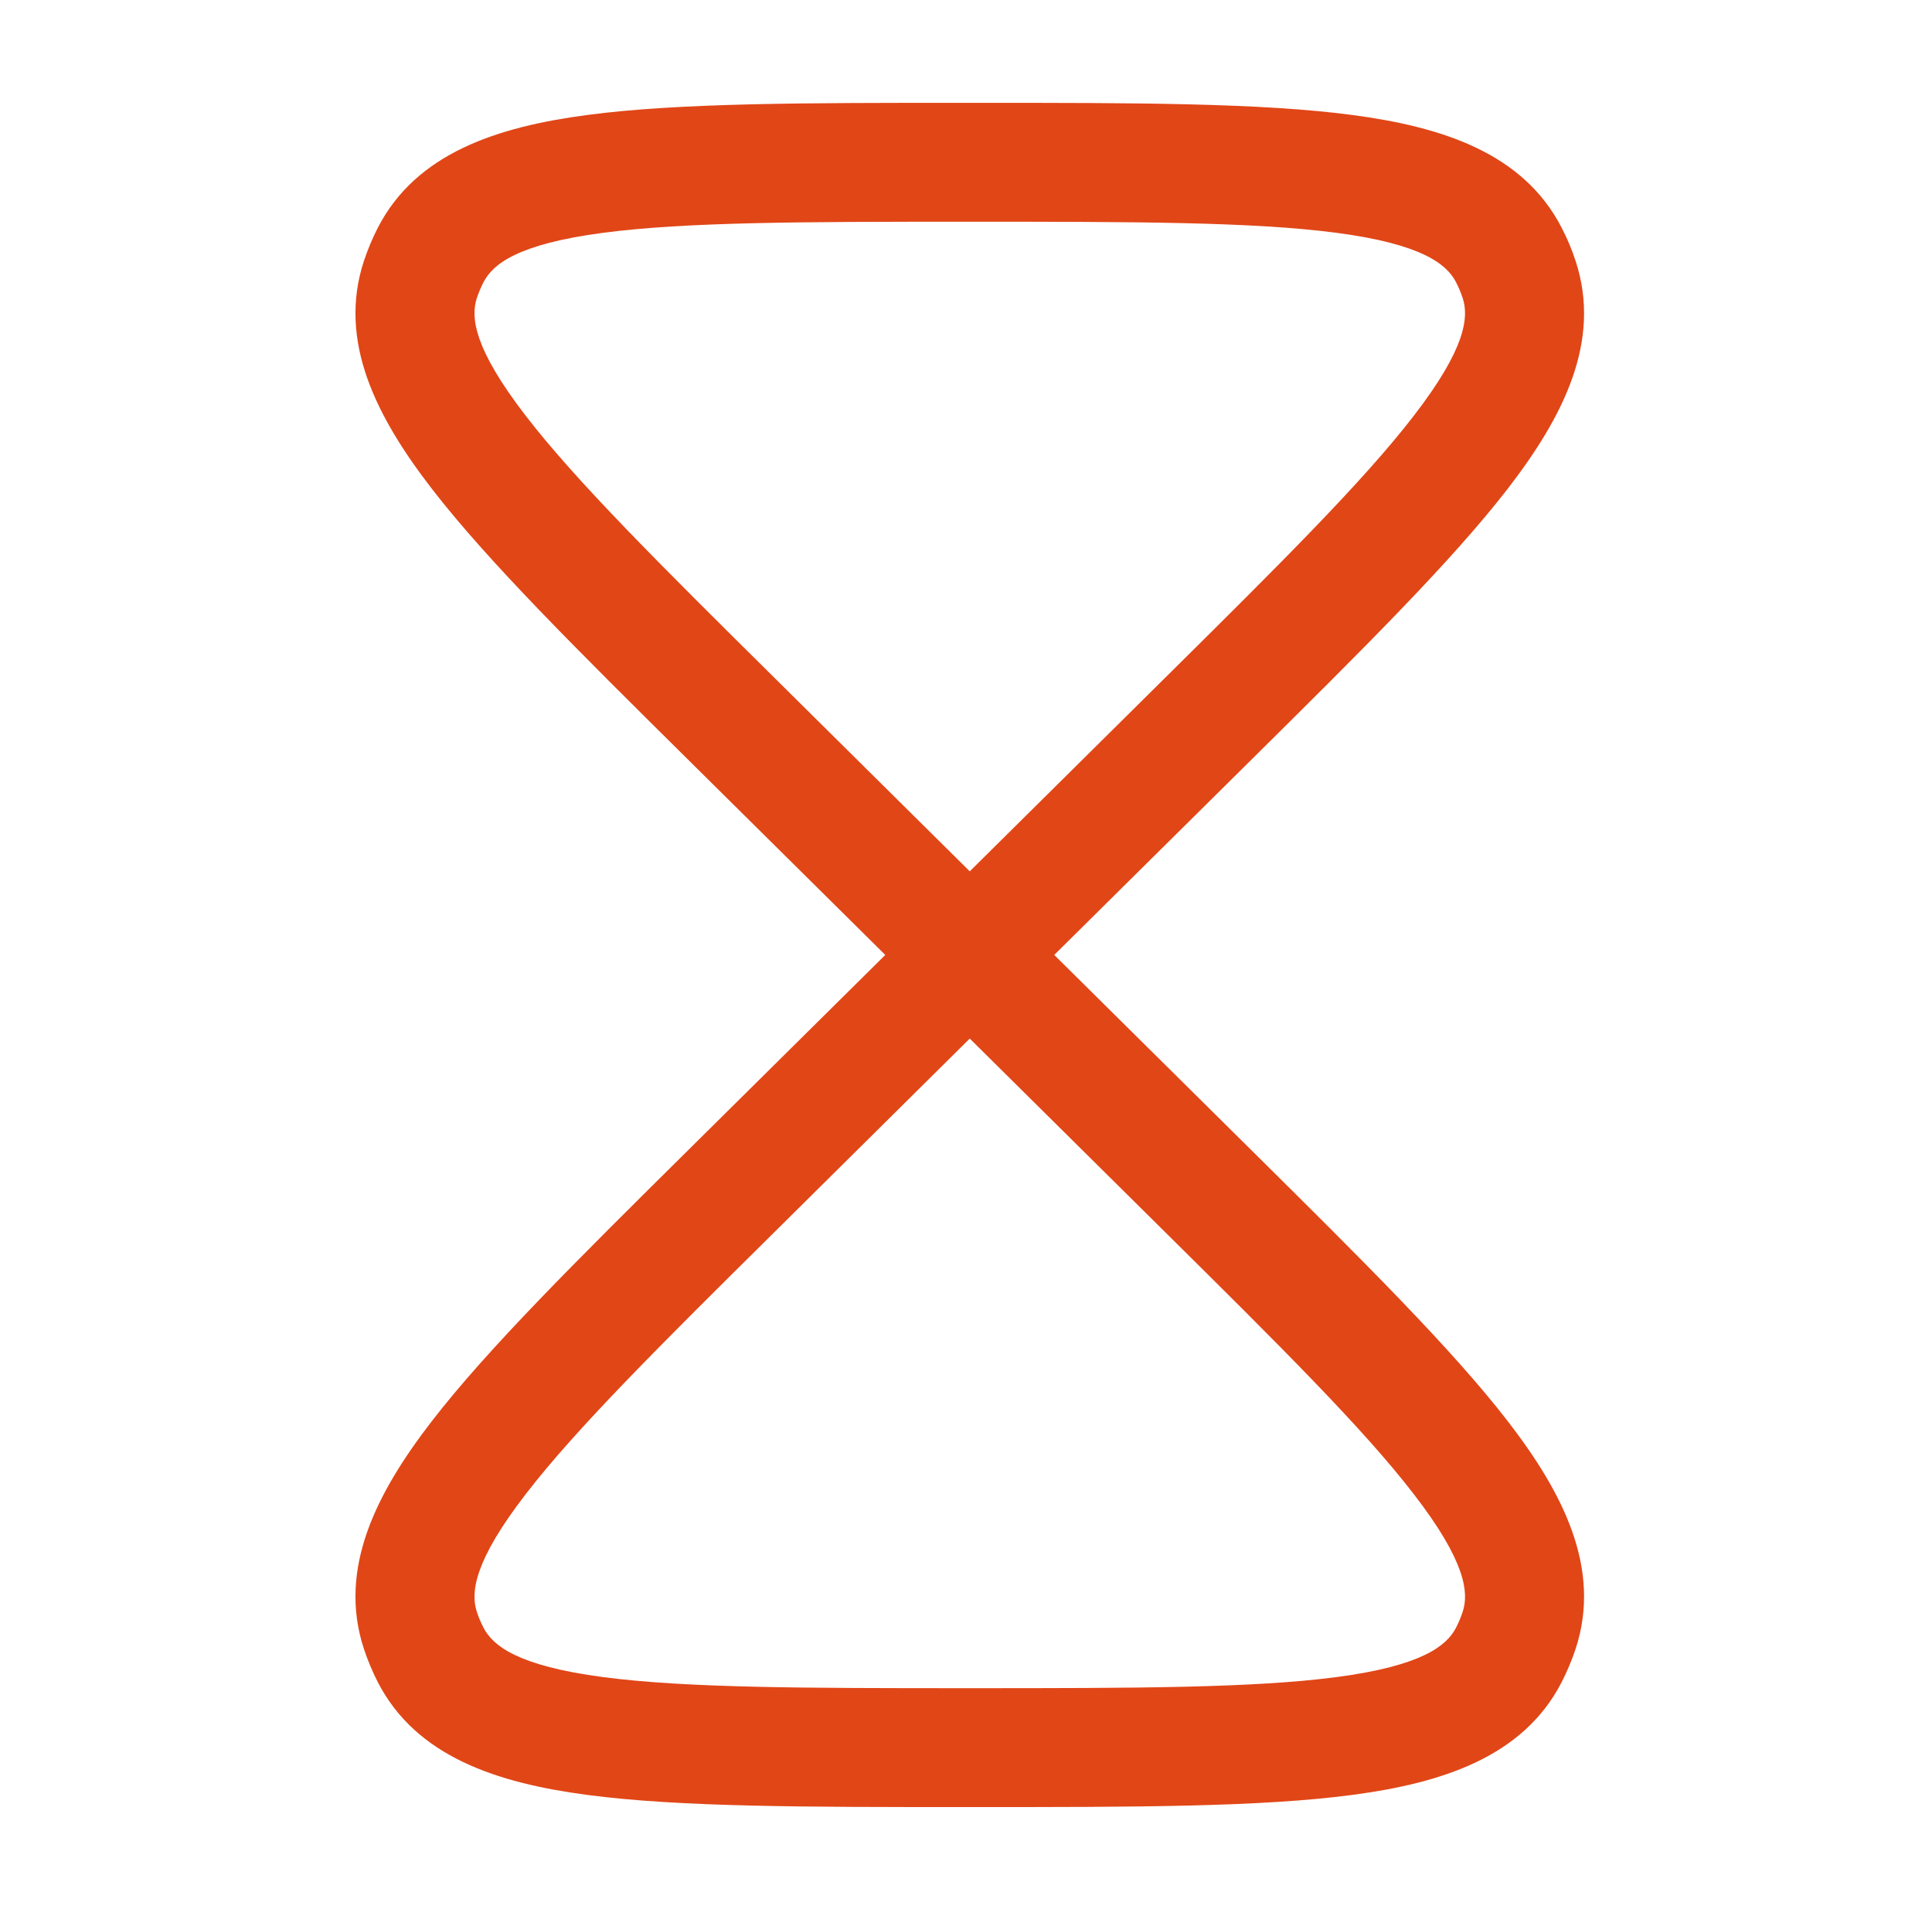 <svg width="74" height="73" viewBox="0 0 74 73" fill="none" xmlns="http://www.w3.org/2000/svg">
<path fill-rule="evenodd" clip-rule="evenodd" d="M36.956 3.938H37.333C43.447 3.938 48.27 3.938 51.783 4.402C55.24 4.857 58.343 5.859 59.815 8.722C60.03 9.135 60.209 9.562 60.352 10.003C61.357 13.069 59.87 15.971 57.751 18.715C55.595 21.505 52.183 24.884 47.86 29.164L40.38 36.571L47.86 43.978C52.183 48.259 55.595 51.638 57.751 54.428C59.87 57.172 61.357 60.074 60.352 63.14C60.206 63.58 60.026 64.008 59.815 64.421C58.343 67.284 55.24 68.285 51.786 68.741C48.27 69.205 43.447 69.205 37.336 69.205H36.956C30.842 69.205 26.018 69.205 22.503 68.741C19.049 68.285 15.946 67.284 14.471 64.421C14.26 64.008 14.082 63.58 13.936 63.14C12.931 60.074 14.419 57.172 16.538 54.428C18.693 51.638 22.105 48.259 26.428 43.978L33.908 36.571L26.428 29.164C22.105 24.884 18.693 21.505 16.538 18.715C14.419 15.971 12.931 13.069 13.936 10.003C14.082 9.562 14.26 9.135 14.471 8.722C15.946 5.859 19.049 4.857 22.503 4.402C26.018 3.938 30.845 3.938 36.956 3.938ZM37.144 33.369L44.521 26.062C49.008 21.62 52.202 18.451 54.144 15.932C56.154 13.333 56.26 12.143 56.026 11.421C55.957 11.21 55.87 11.005 55.769 10.807C55.413 10.118 54.466 9.347 51.191 8.916C48.009 8.497 43.489 8.491 37.144 8.491C30.8 8.491 26.276 8.497 23.098 8.916C19.82 9.347 18.875 10.118 18.52 10.807C18.418 11.005 18.332 11.21 18.262 11.421C18.029 12.143 18.135 13.333 20.144 15.932C22.087 18.451 25.281 21.62 29.768 26.062L37.144 33.369ZM37.144 39.774L29.768 47.081C25.281 51.522 22.087 54.692 20.144 57.211C18.135 59.81 18.029 61.003 18.262 61.722C18.331 61.935 18.417 62.139 18.52 62.336C18.875 63.025 19.823 63.796 23.098 64.227C26.28 64.646 30.8 64.652 37.144 64.652C43.489 64.652 48.012 64.646 51.191 64.227C54.469 63.796 55.413 63.025 55.769 62.336C55.87 62.139 55.956 61.935 56.026 61.722C56.26 61 56.154 59.81 54.144 57.211C52.202 54.692 49.008 51.522 44.521 47.081L37.144 39.774Z" fill="#E14617"/>
</svg>

